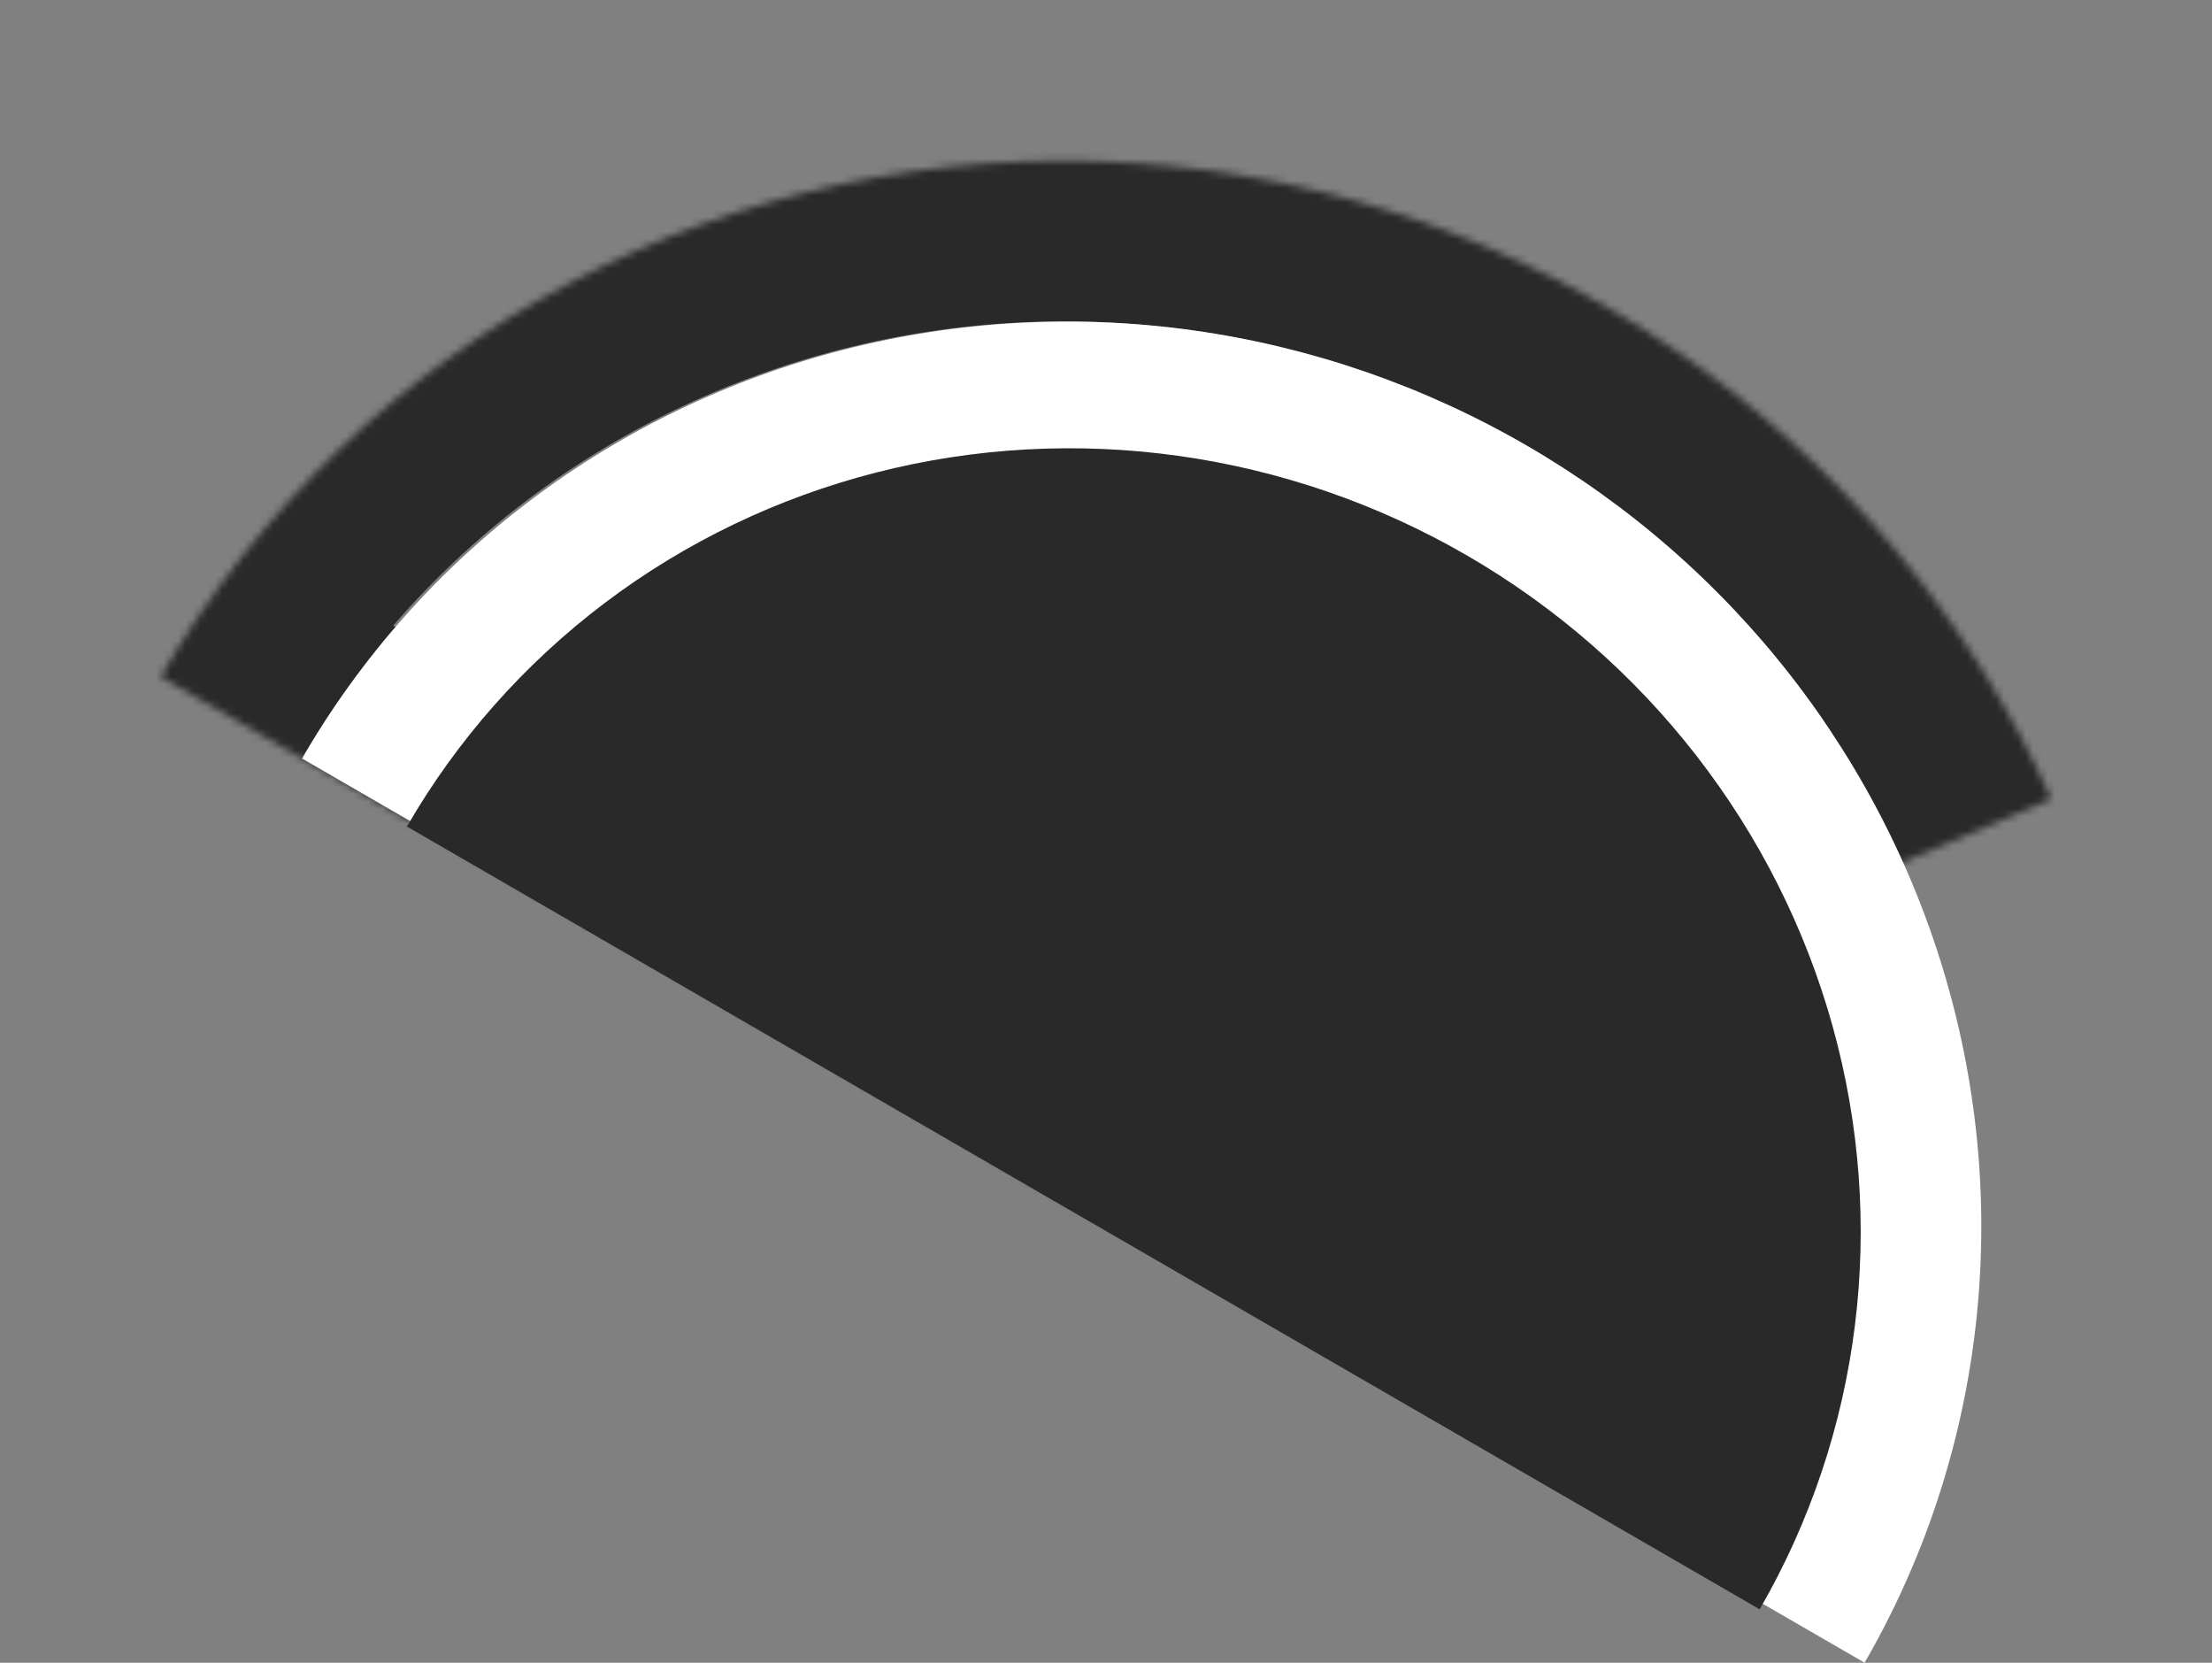 <svg
  fill="none"
  xmlns="http://www.w3.org/2000/svg"
  viewBox="50.09 31.79 302.92 227.64"
><rect x="50.09" y="31.79" width="302.92" height="227.64" fill="#808080" stroke="none"/> <mask id="path-1-inside-1_259_1278" fill="white"> <path
      d="M72.087 124.433C85.328 101.544 104.791 82.851 128.311 70.434C151.831 58.017 178.488 52.361 205.317 54.096C232.146 55.831 258.097 64.888 280.285 80.261C302.474 95.634 320.03 116.72 331.002 141.175L198.442 197.529L72.087 124.433Z"
    /> </mask> <path
    d="M72.087 124.433C85.328 101.544 104.791 82.851 128.311 70.434C151.831 58.017 178.488 52.361 205.317 54.096C232.146 55.831 258.097 64.888 280.285 80.261C302.474 95.634 320.03 116.72 331.002 141.175L198.442 197.529L72.087 124.433Z"
    stroke="#292929"
    stroke-width="44"
    mask="url(#path-1-inside-1_259_1278)"
  /> <path
    d="M91.449 135.634C99.41 121.872 110.061 109.845 122.794 100.24C135.526 90.636 150.091 83.642 165.656 79.658C181.221 75.674 197.481 74.777 213.509 77.02C229.537 79.263 245.018 84.601 259.069 92.729C273.119 100.857 285.464 111.617 295.398 124.393C305.332 137.169 312.661 151.712 316.967 167.191C321.272 182.67 322.47 198.782 320.491 214.608C318.512 230.433 313.396 245.662 305.435 259.425L198.442 197.529L91.449 135.634Z"
    fill="white"
  /> <path
    d="M105.817 144.946C112.709 133.032 121.93 122.62 132.953 114.305C143.975 105.991 156.584 99.936 170.059 96.487C183.533 93.038 197.61 92.262 211.486 94.203C225.361 96.145 238.763 100.766 250.927 107.803C263.091 114.839 273.778 124.154 282.378 135.214C290.978 146.275 297.323 158.865 301.05 172.265C304.777 185.666 305.814 199.614 304.101 213.314C302.388 227.015 297.959 240.198 291.066 252.113L198.442 198.529L105.817 144.946Z"
    fill="#292929"
  /> </svg>
